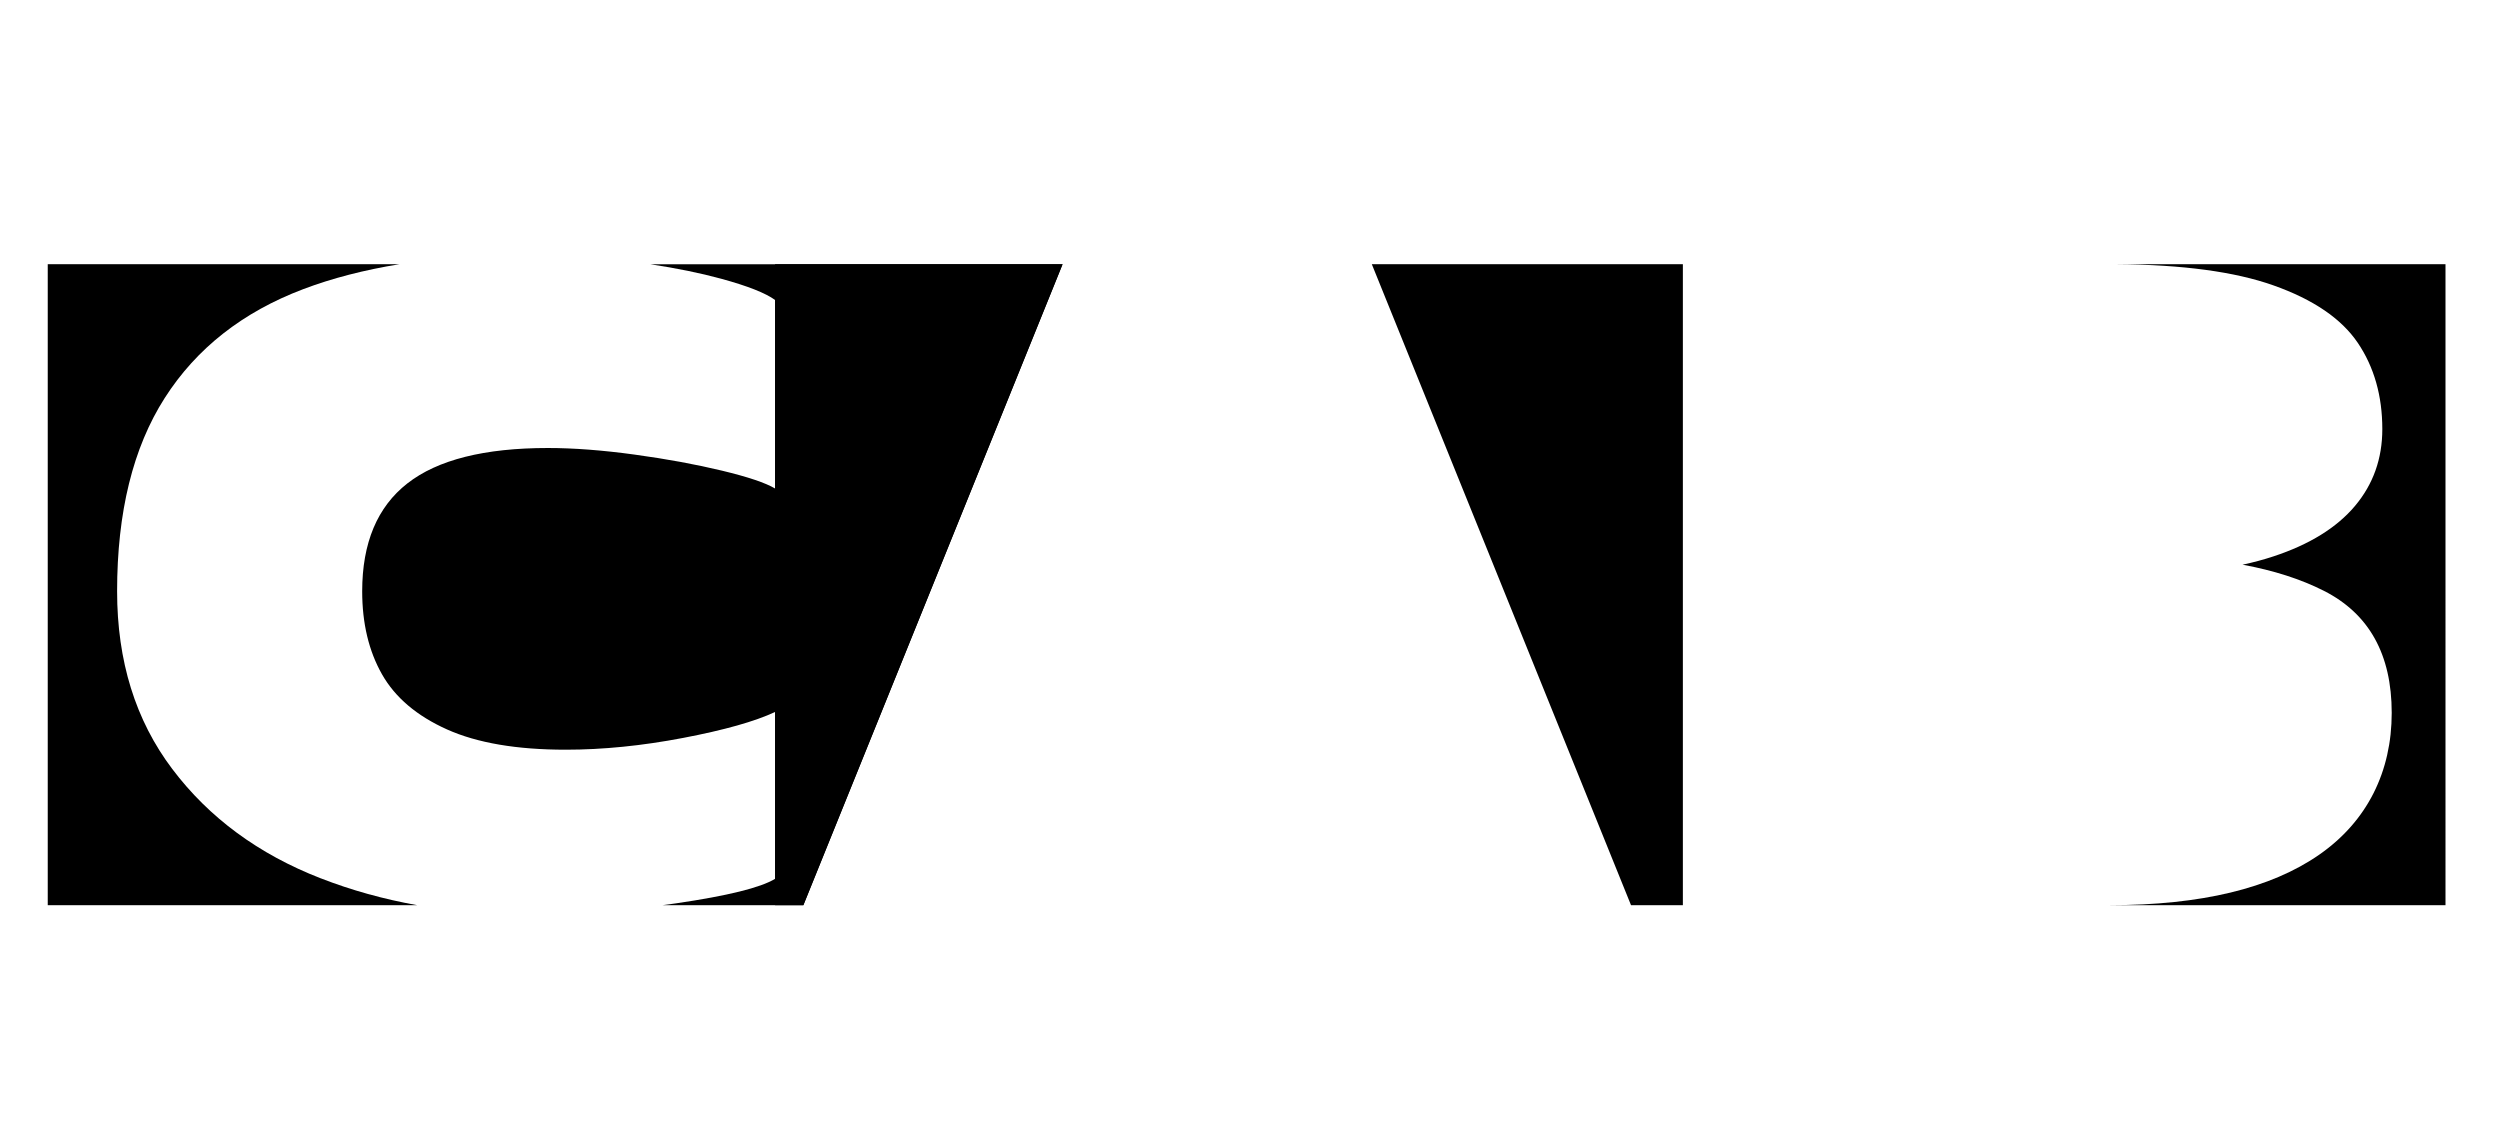 <?xml version="1.0" encoding="UTF-8"?><svg id="Layer_6" xmlns="http://www.w3.org/2000/svg" viewBox="0 0 1034.75 466.09"><defs><style>.cls-1{stroke-width:0px;}</style></defs><polygon class="cls-1" points="567.79 109.34 696.54 109.34 696.54 374.66 675.08 374.66 567.79 109.34"/><polygon class="cls-1" points="320.81 109.36 320.81 202.2 320.81 374.66 332.51 374.66 439.81 109.34 320.81 109.36"/><path class="cls-1" d="m269.08,109.36c10.94,1.64,20.78,3.65,29.49,6.03,10.92,2.99,18.34,5.92,22.24,8.78v78.03c-3.9-2.34-11.25-4.81-22.04-7.41-10.8-2.6-22.83-4.81-36.09-6.63-13.27-1.82-25.23-2.73-35.9-2.73-26.28,0-45.65,4.88-58.14,14.63-12.49,9.75-18.73,24.65-18.73,44.68,0,13.27,2.73,24.71,8.19,34.34,5.46,9.63,14.44,17.23,26.92,22.83,12.49,5.6,28.87,8.39,49.16,8.39,15.35,0,31.54-1.62,48.58-4.88,17.03-3.25,29.71-6.83,38.04-10.73v69.06c-5.99,3.65-19.64,7.02-40.97,10.14-1.9.28-3.78.53-5.66.78h58.33l107.29-265.3h-170.72Z"/><path class="cls-1" d="m876.03,109.36c27.31.18,48.97,3.1,64.95,8.76,16.52,5.85,28.15,13.79,34.92,23.8,6.76,10.02,10.14,21.92,10.14,35.7,0,12.23-3.77,22.83-11.32,31.8-7.55,8.97-18.79,15.94-33.75,20.87-4.02,1.33-8.28,2.47-12.78,3.44,12.9,2.37,24.12,5.97,33.65,10.8,18.73,9.5,28.09,26.34,28.09,50.53s-10.02,44.81-30.04,58.72c-20.03,13.92-48.91,20.87-86.62,20.87h138.92V109.36h-136.18Z"/><path class="cls-1" d="m132.75,363.54c-25.75-10.01-46.24-25.1-61.45-45.26-15.22-20.15-22.83-44.67-22.83-73.55,0-32.77,6.57-59.43,19.7-79.99,13.13-20.55,32.25-35.57,57.36-45.07,11.95-4.52,25.24-7.95,39.82-10.32H19.76v265.3h152.88c-13.95-2.5-27.26-6.2-39.89-11.12Z"/></svg>
